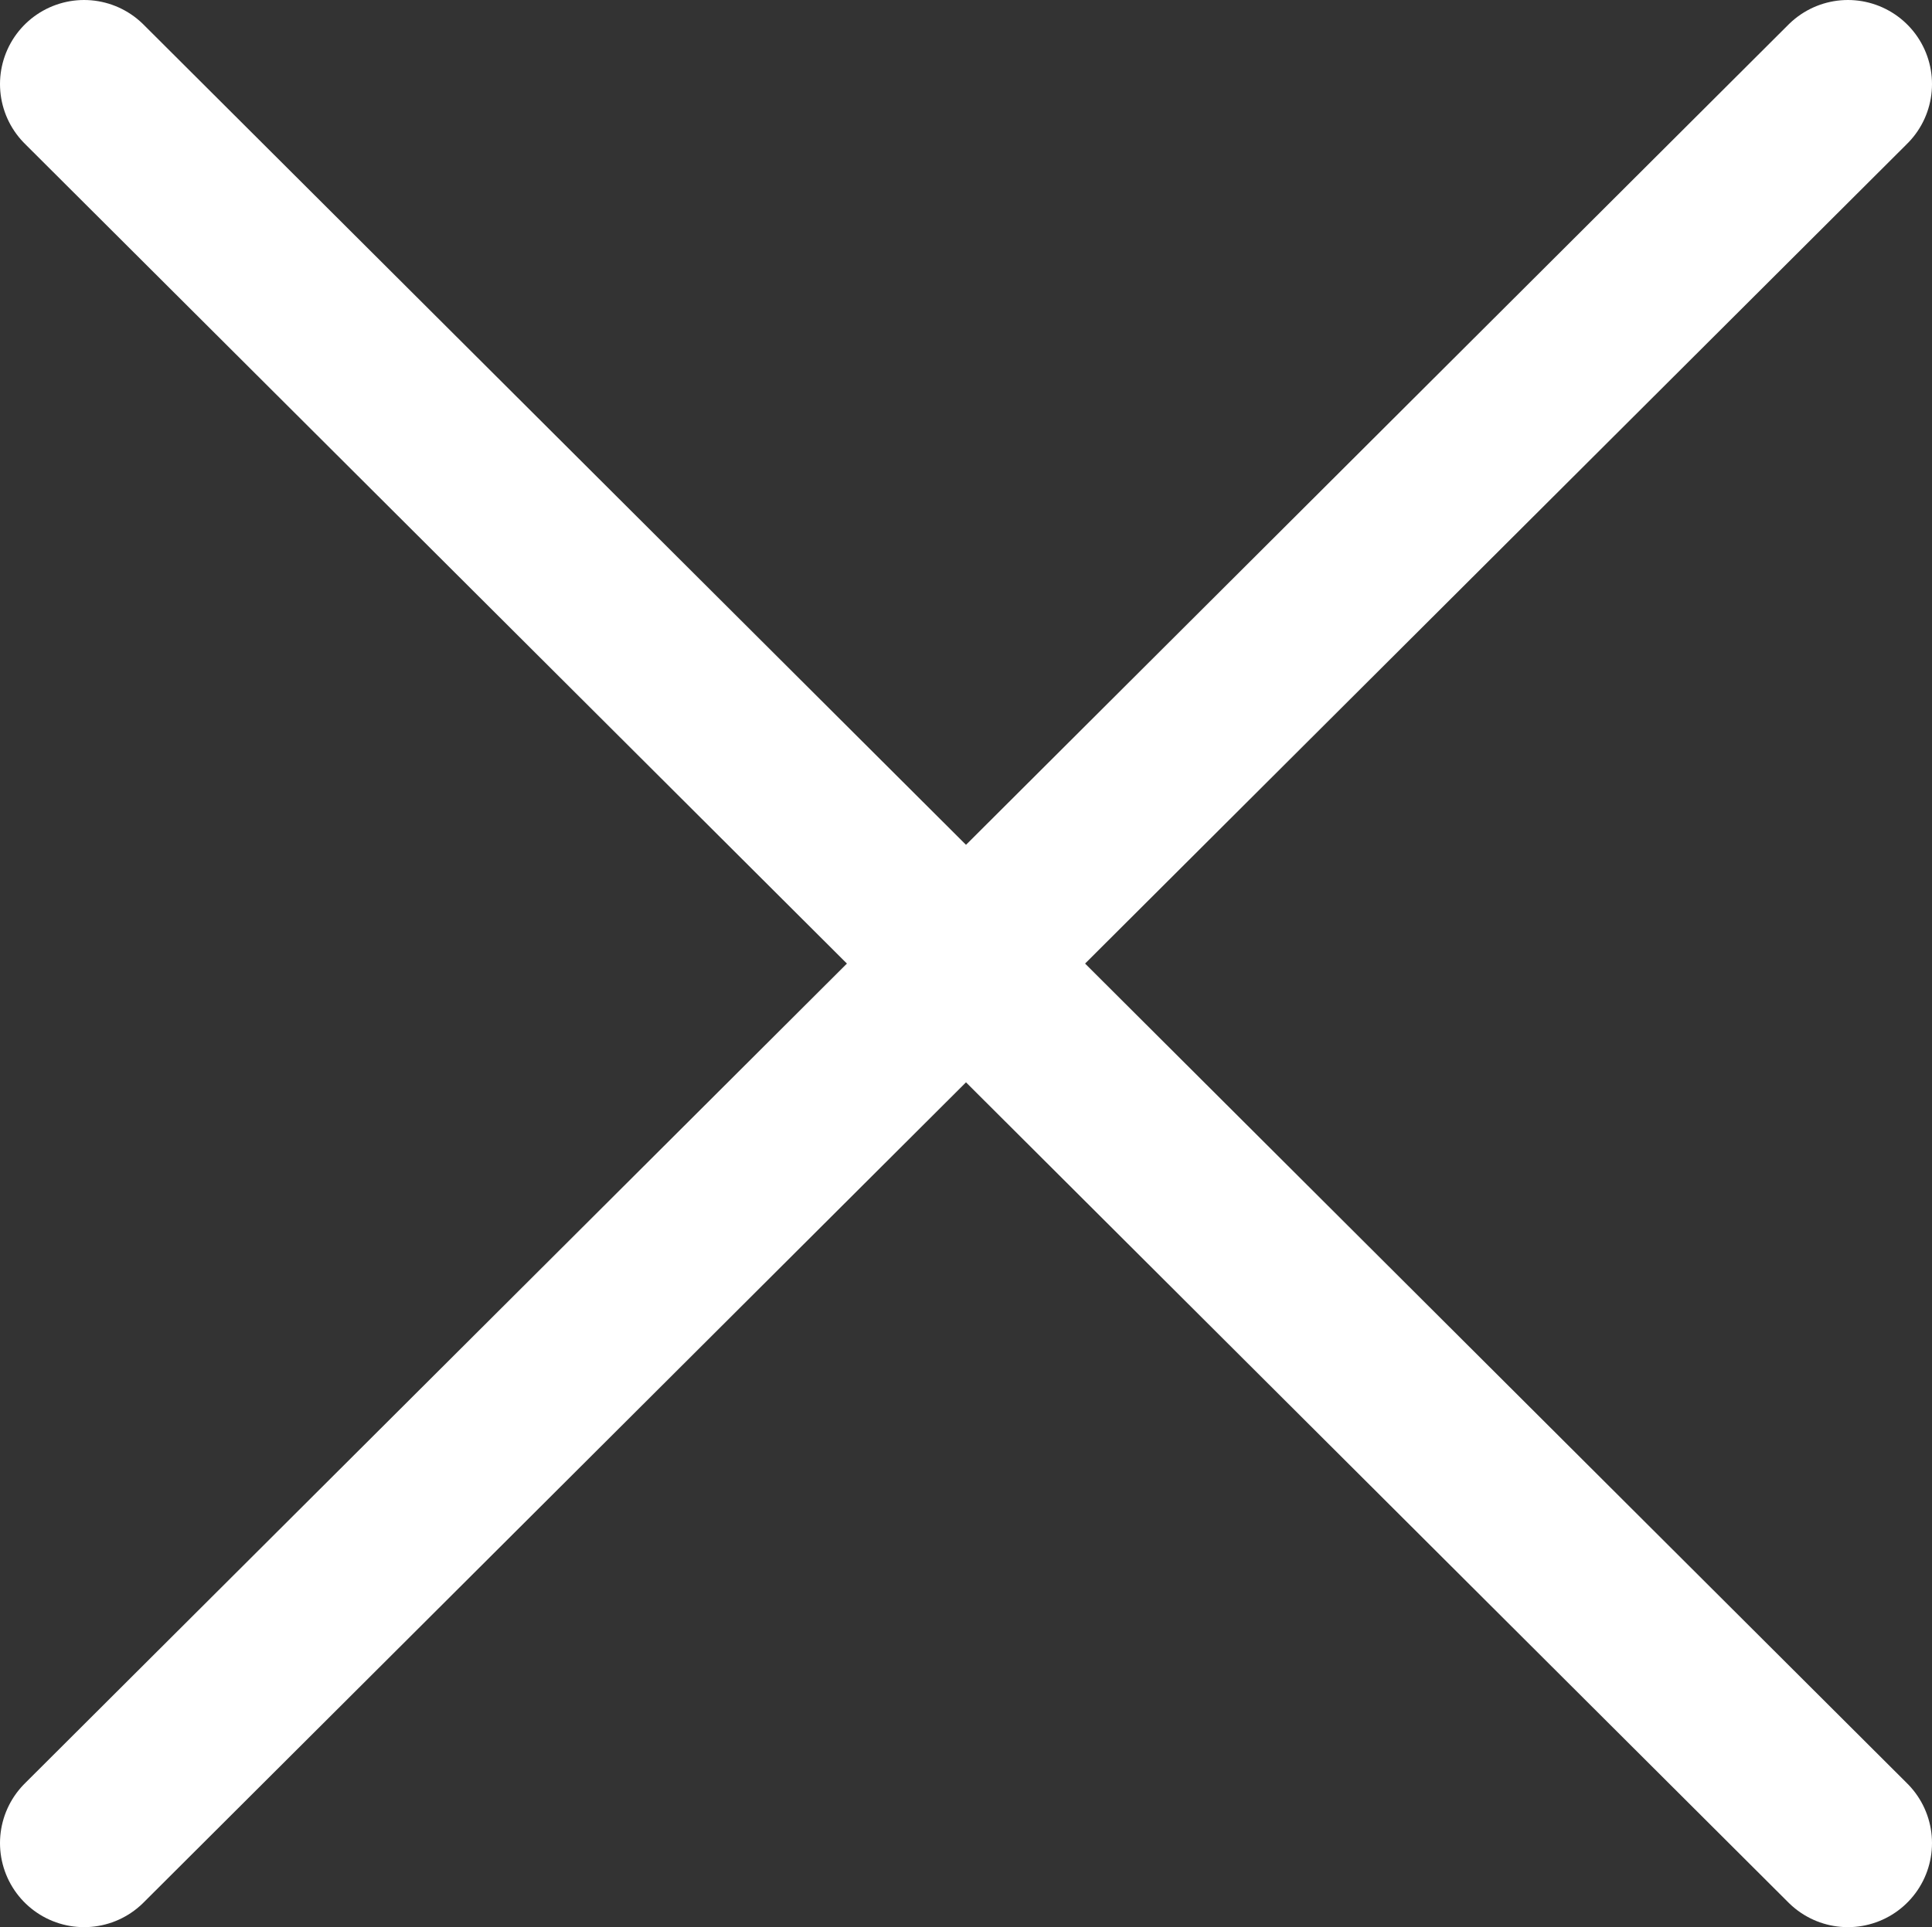<?xml version="1.0" encoding="UTF-8"?><svg id="Layer_1" xmlns="http://www.w3.org/2000/svg" width="17.23" height="17.19" viewBox="0 0 17.23 17.19"><rect x="0" y="0" width="17.23" height="17.19" fill="#333333" stroke="none"/><line x1=".75" y1=".75" x2="16.48" y2="16.44" fill="none" stroke="#fff" stroke-linecap="round" stroke-miterlimit="10" stroke-width="1.5"/><line x1=".75" y1="16.44" x2="16.48" y2=".75" fill="none" stroke="#fff" stroke-linecap="round" stroke-miterlimit="10" stroke-width="1.5"/></svg>